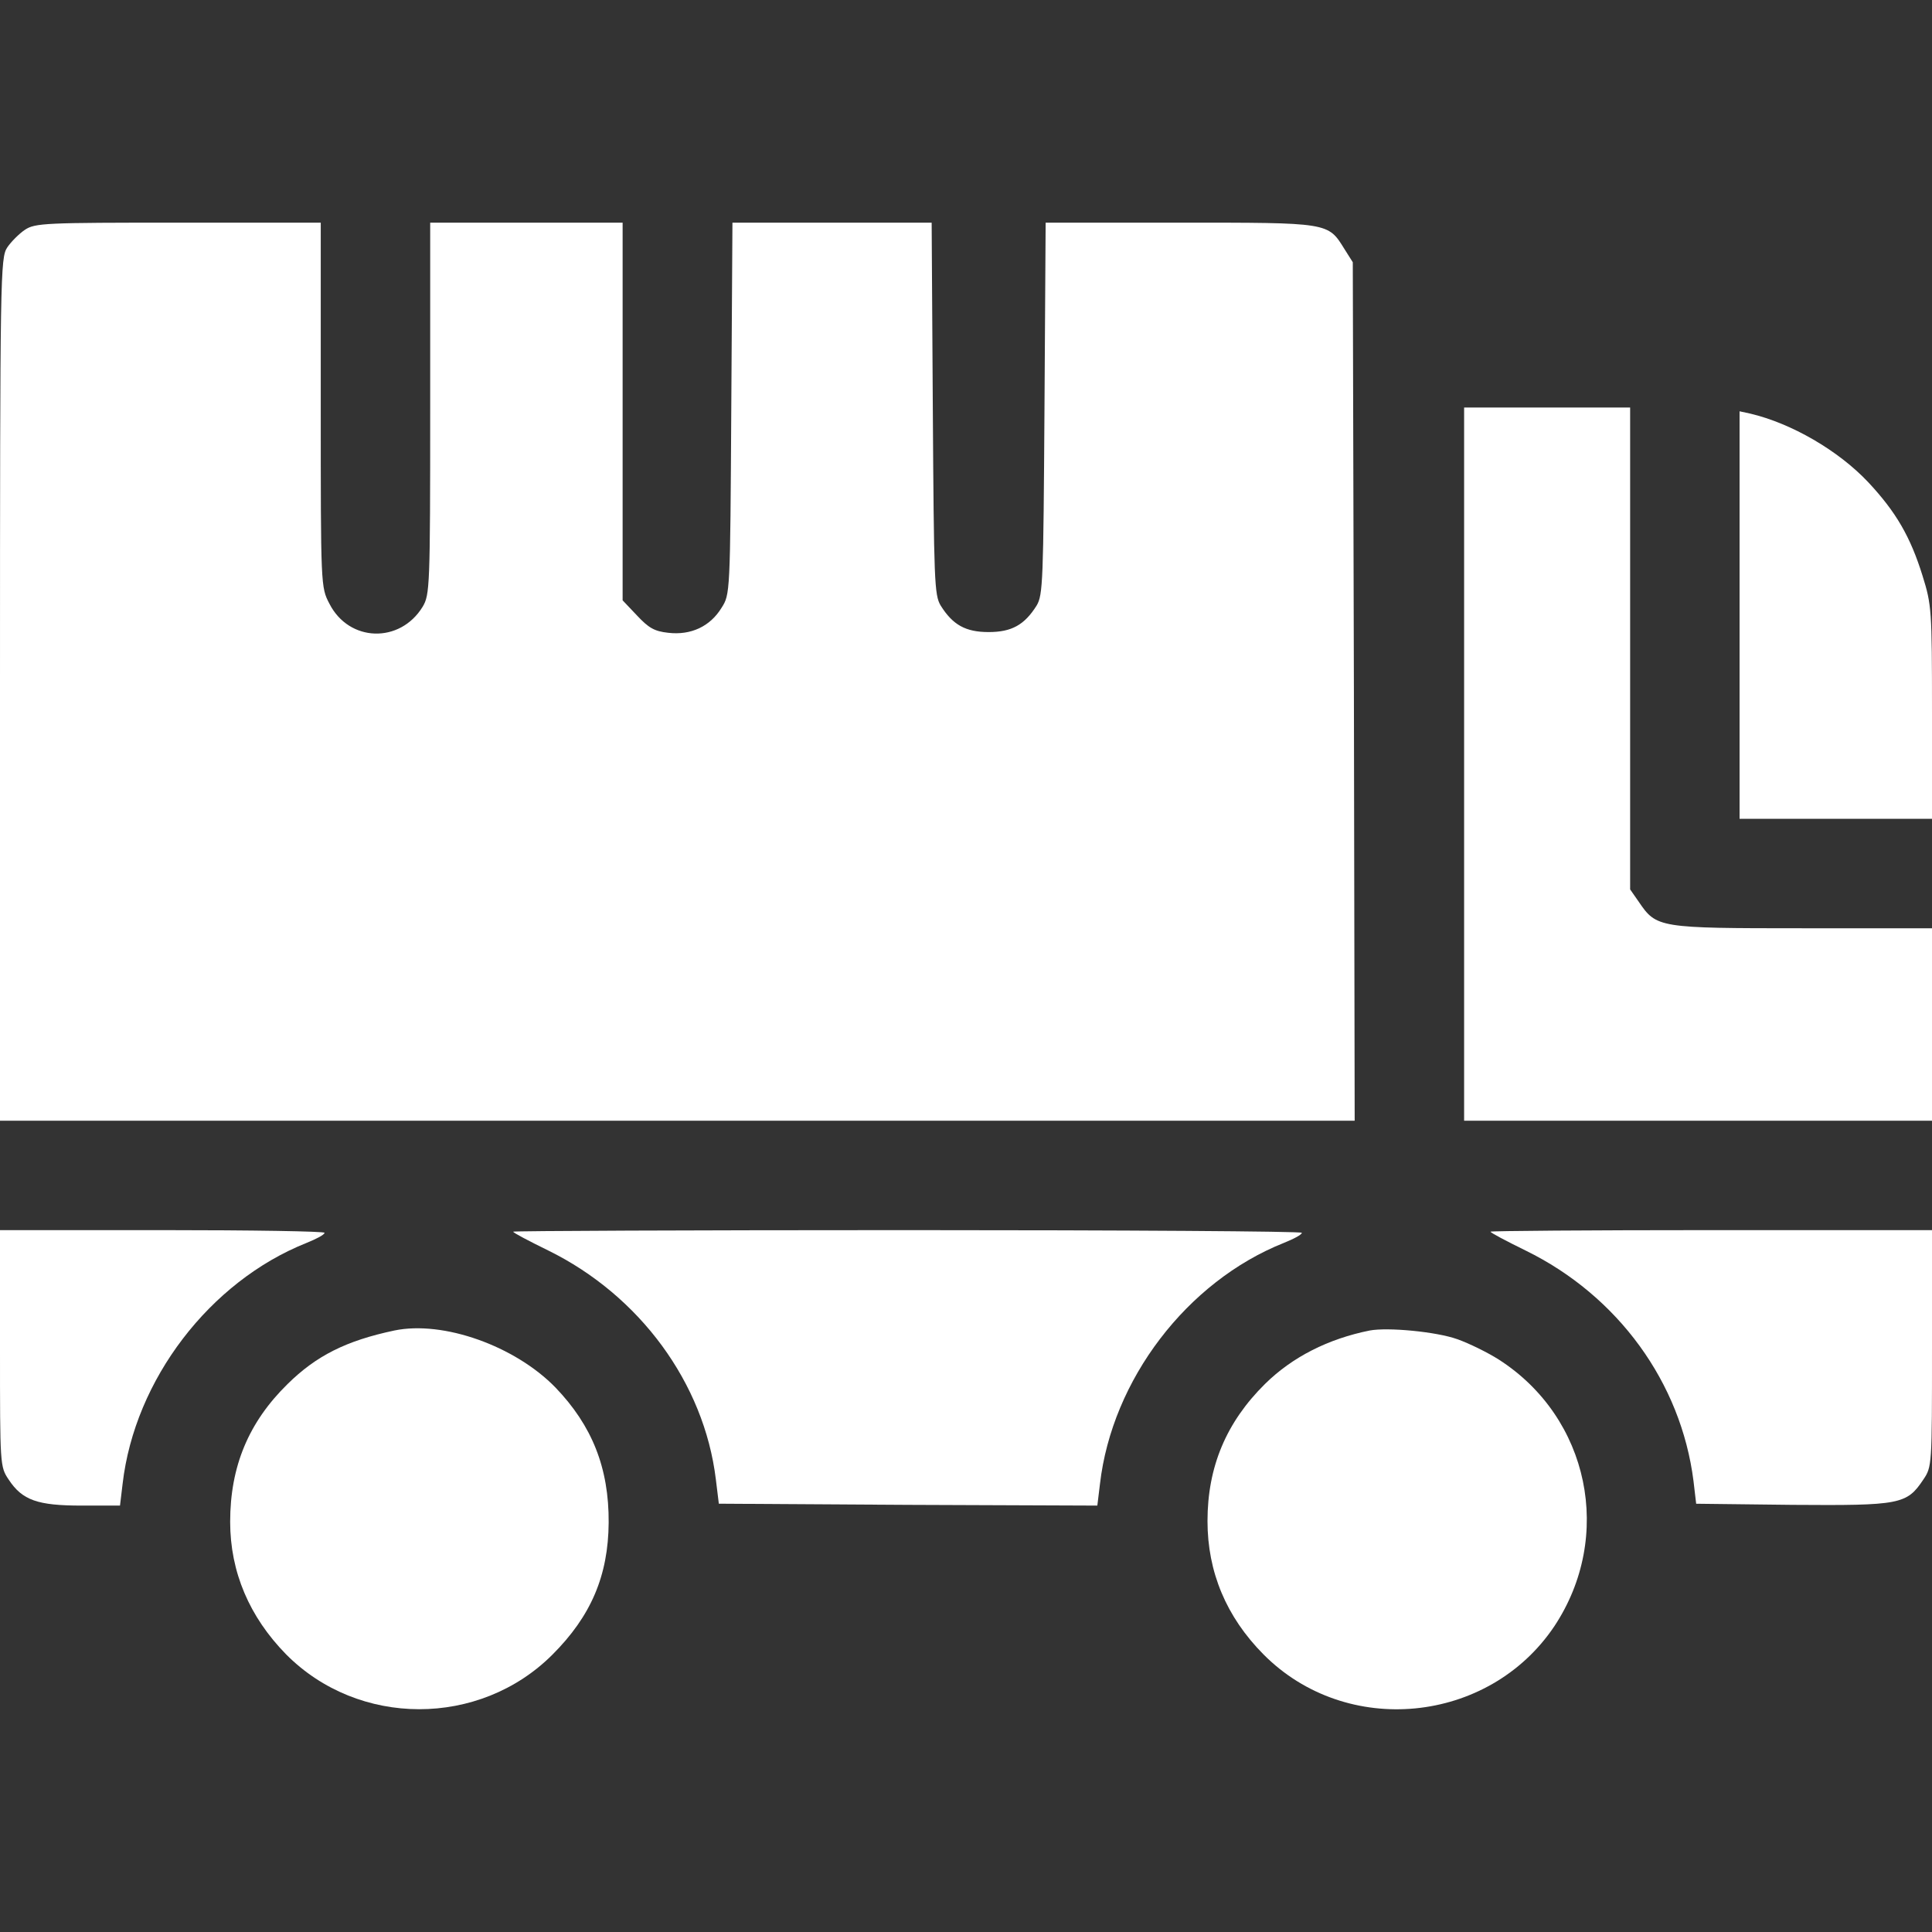 <svg width="45" height="45" viewBox="0 0 45 45" fill="none" xmlns="http://www.w3.org/2000/svg">
<rect x="0" y="0" width="45" height="45" fill="#333333" stroke="none"/>
<path d="M0.58 5.353C0.448 5.44 0.255 5.634 0.167 5.766C0.009 6.012 0 6.372 0 16.058V26.104H15.776H31.553L31.535 16.102L31.509 6.108L31.315 5.801C30.929 5.177 30.964 5.186 27.475 5.186H24.355L24.328 9.51C24.302 13.535 24.293 13.86 24.144 14.106C23.862 14.555 23.564 14.722 23.027 14.722C22.491 14.722 22.192 14.555 21.911 14.106C21.762 13.86 21.753 13.535 21.727 9.51L21.7 5.186H19.38H17.06L17.033 9.51C17.007 13.834 17.007 13.843 16.805 14.159C16.541 14.59 16.093 14.801 15.565 14.739C15.24 14.704 15.108 14.625 14.836 14.335L14.502 13.983V9.58V5.186H12.261H10.02V9.51C10.02 13.676 10.011 13.852 9.844 14.133C9.316 14.994 8.13 14.959 7.673 14.062C7.471 13.676 7.471 13.658 7.471 9.431V5.186H4.157C1.055 5.186 0.817 5.194 0.58 5.353Z" fill="white"/>
<path d="M34.102 17.798V26.104H39.551H45V23.862V21.621H41.985C38.628 21.621 38.584 21.612 38.171 21.006L37.969 20.716V15.108V9.492H36.035H34.102V17.798Z" fill="white"/>
<path d="M40.518 14.326V19.072H42.759H45V16.594C45 14.203 44.991 14.089 44.78 13.412C44.499 12.507 44.165 11.927 43.515 11.232C42.82 10.494 41.73 9.861 40.764 9.633L40.518 9.58V14.326Z" fill="white"/>
<path d="M0 31.412C0 34.128 0 34.163 0.202 34.462C0.519 34.945 0.879 35.068 1.898 35.068H2.795L2.856 34.559C3.138 32.133 4.887 29.848 7.137 28.951C7.374 28.855 7.559 28.758 7.559 28.714C7.559 28.679 5.862 28.652 3.779 28.652H0V31.412Z" fill="white"/>
<path d="M11.953 28.688C11.953 28.714 12.322 28.907 12.771 29.127C14.898 30.173 16.4 32.212 16.673 34.453L16.743 35.024L21.146 35.051L25.559 35.068L25.62 34.567C25.901 32.133 27.65 29.848 29.9 28.951C30.138 28.855 30.322 28.758 30.322 28.714C30.322 28.679 26.191 28.652 21.138 28.652C16.084 28.652 11.953 28.67 11.953 28.688Z" fill="white"/>
<path d="M34.717 28.688C34.717 28.714 35.086 28.907 35.534 29.127C37.688 30.182 39.155 32.203 39.445 34.497L39.507 35.025L41.748 35.051C44.262 35.069 44.411 35.042 44.798 34.462C45 34.163 45 34.128 45 31.412V28.652H39.858C37.028 28.652 34.717 28.67 34.717 28.688Z" fill="white"/>
<path d="M9.185 30.99C8.06 31.228 7.365 31.579 6.697 32.238C5.792 33.126 5.361 34.154 5.361 35.446C5.361 36.615 5.81 37.661 6.662 38.531C8.35 40.236 11.171 40.236 12.867 38.54C13.764 37.644 14.168 36.703 14.177 35.464C14.185 34.19 13.79 33.205 12.938 32.318C11.997 31.351 10.327 30.753 9.185 30.99Z" fill="white"/>
<path d="M31.904 30.99C30.938 31.184 30.102 31.605 29.461 32.238C28.564 33.126 28.125 34.163 28.125 35.429C28.125 36.615 28.564 37.661 29.426 38.531C31.359 40.483 34.673 40.157 36.202 37.881C37.591 35.789 37.02 33.021 34.91 31.667C34.647 31.5 34.216 31.289 33.943 31.192C33.451 31.017 32.326 30.911 31.904 30.99Z" fill="white"/>
</svg>
